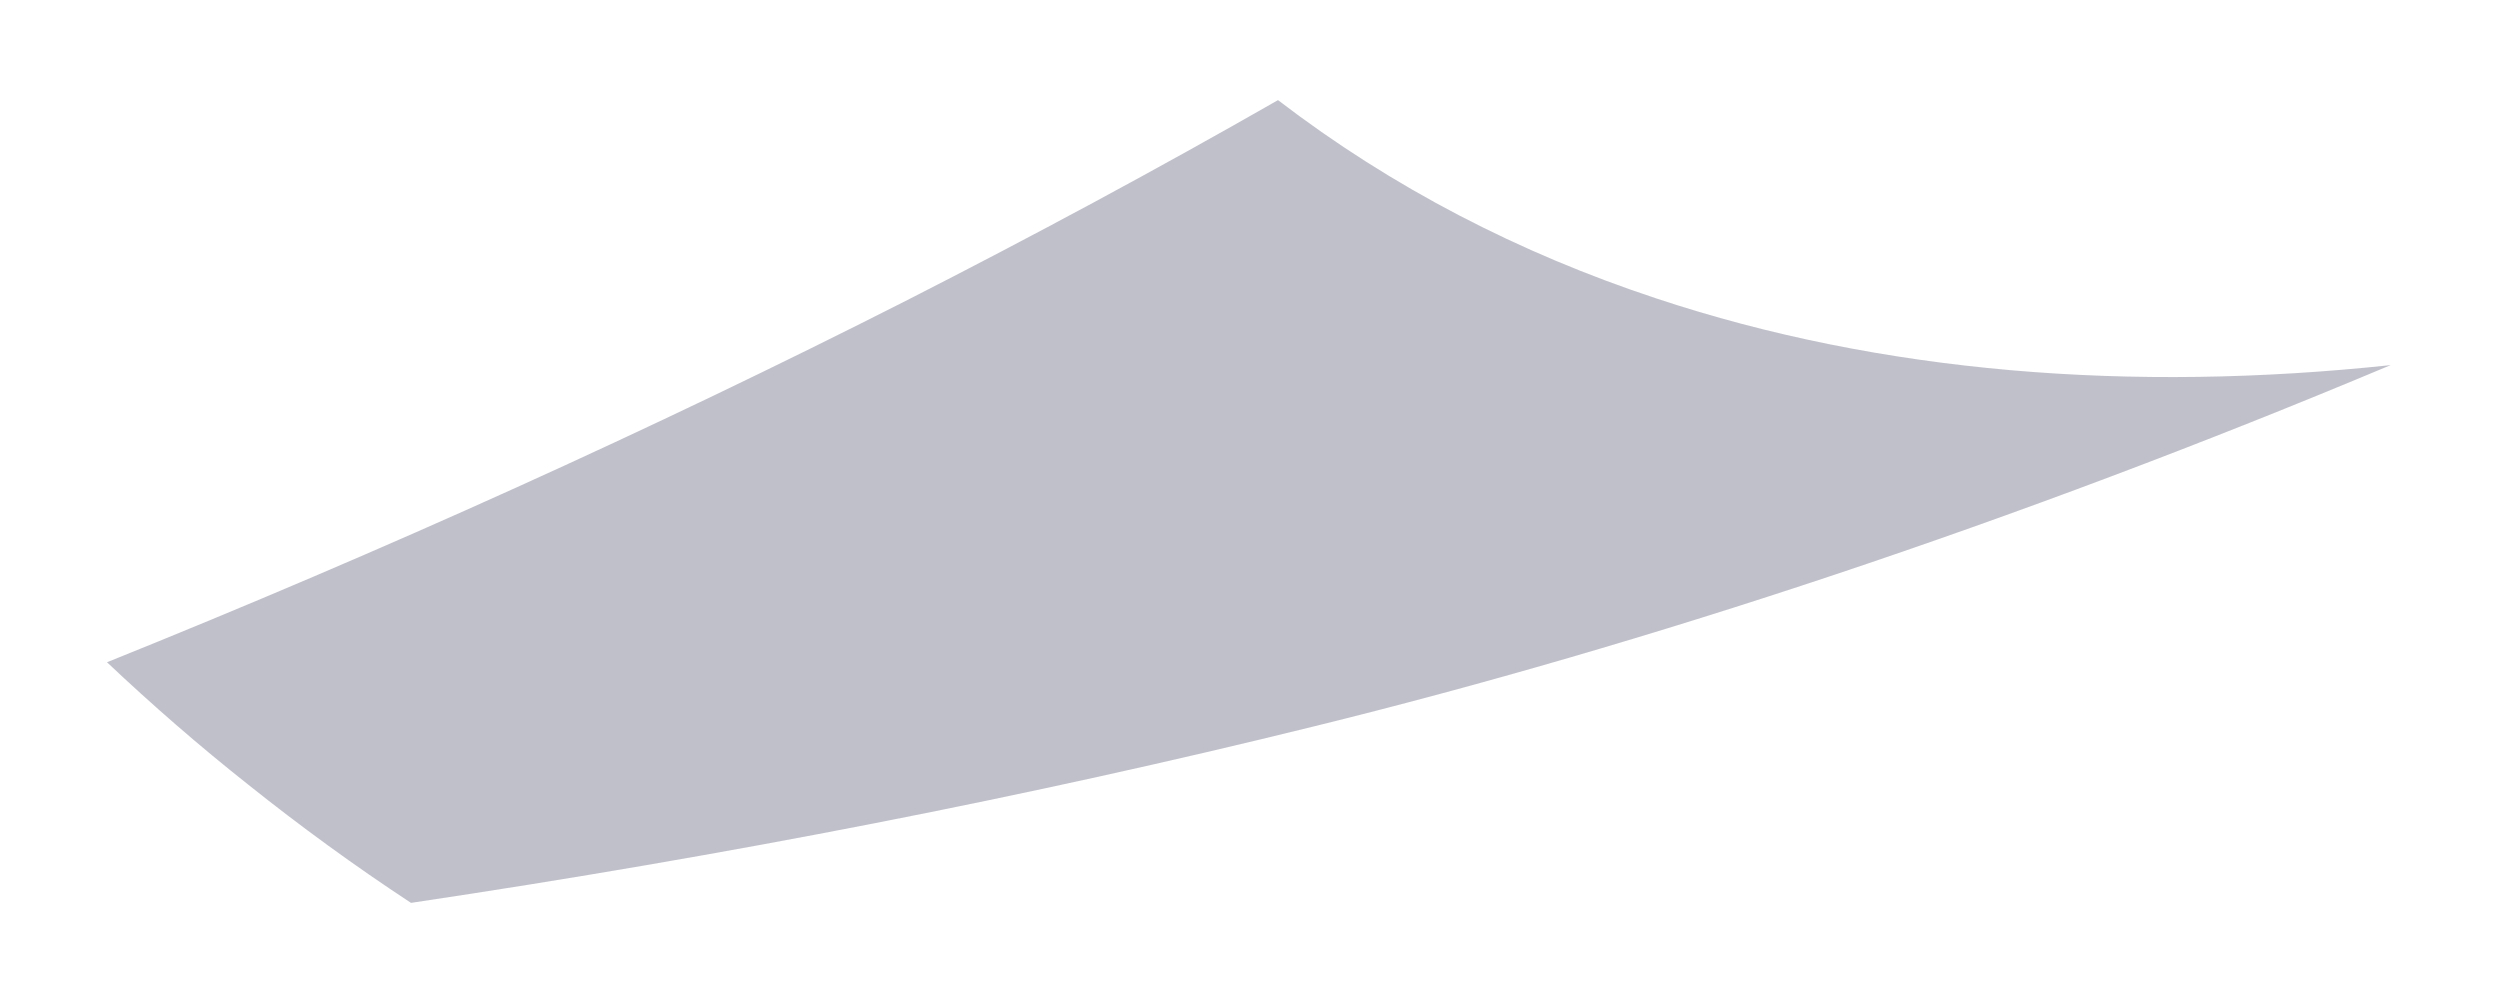 <?xml version="1.0" encoding="UTF-8" standalone="no"?><svg width='20' height='8' viewBox='0 0 20 8' fill='none' xmlns='http://www.w3.org/2000/svg'>
<path opacity='0.25' fill-rule='evenodd' clip-rule='evenodd' d='M13.249 2.387C12.158 2.026 11.14 1.503 10.224 0.801C9.259 1.353 8.267 1.887 7.244 2.408C5.218 3.436 3.085 4.401 0.856 5.298C1.217 5.639 1.595 5.968 1.987 6.278C2.405 6.612 2.839 6.928 3.288 7.223C5.828 6.844 8.235 6.373 10.512 5.811C13.162 5.159 16.112 4.186 19.125 2.921C17.052 3.142 15.052 2.986 13.249 2.387Z' fill='#01052D'/>
</svg>
